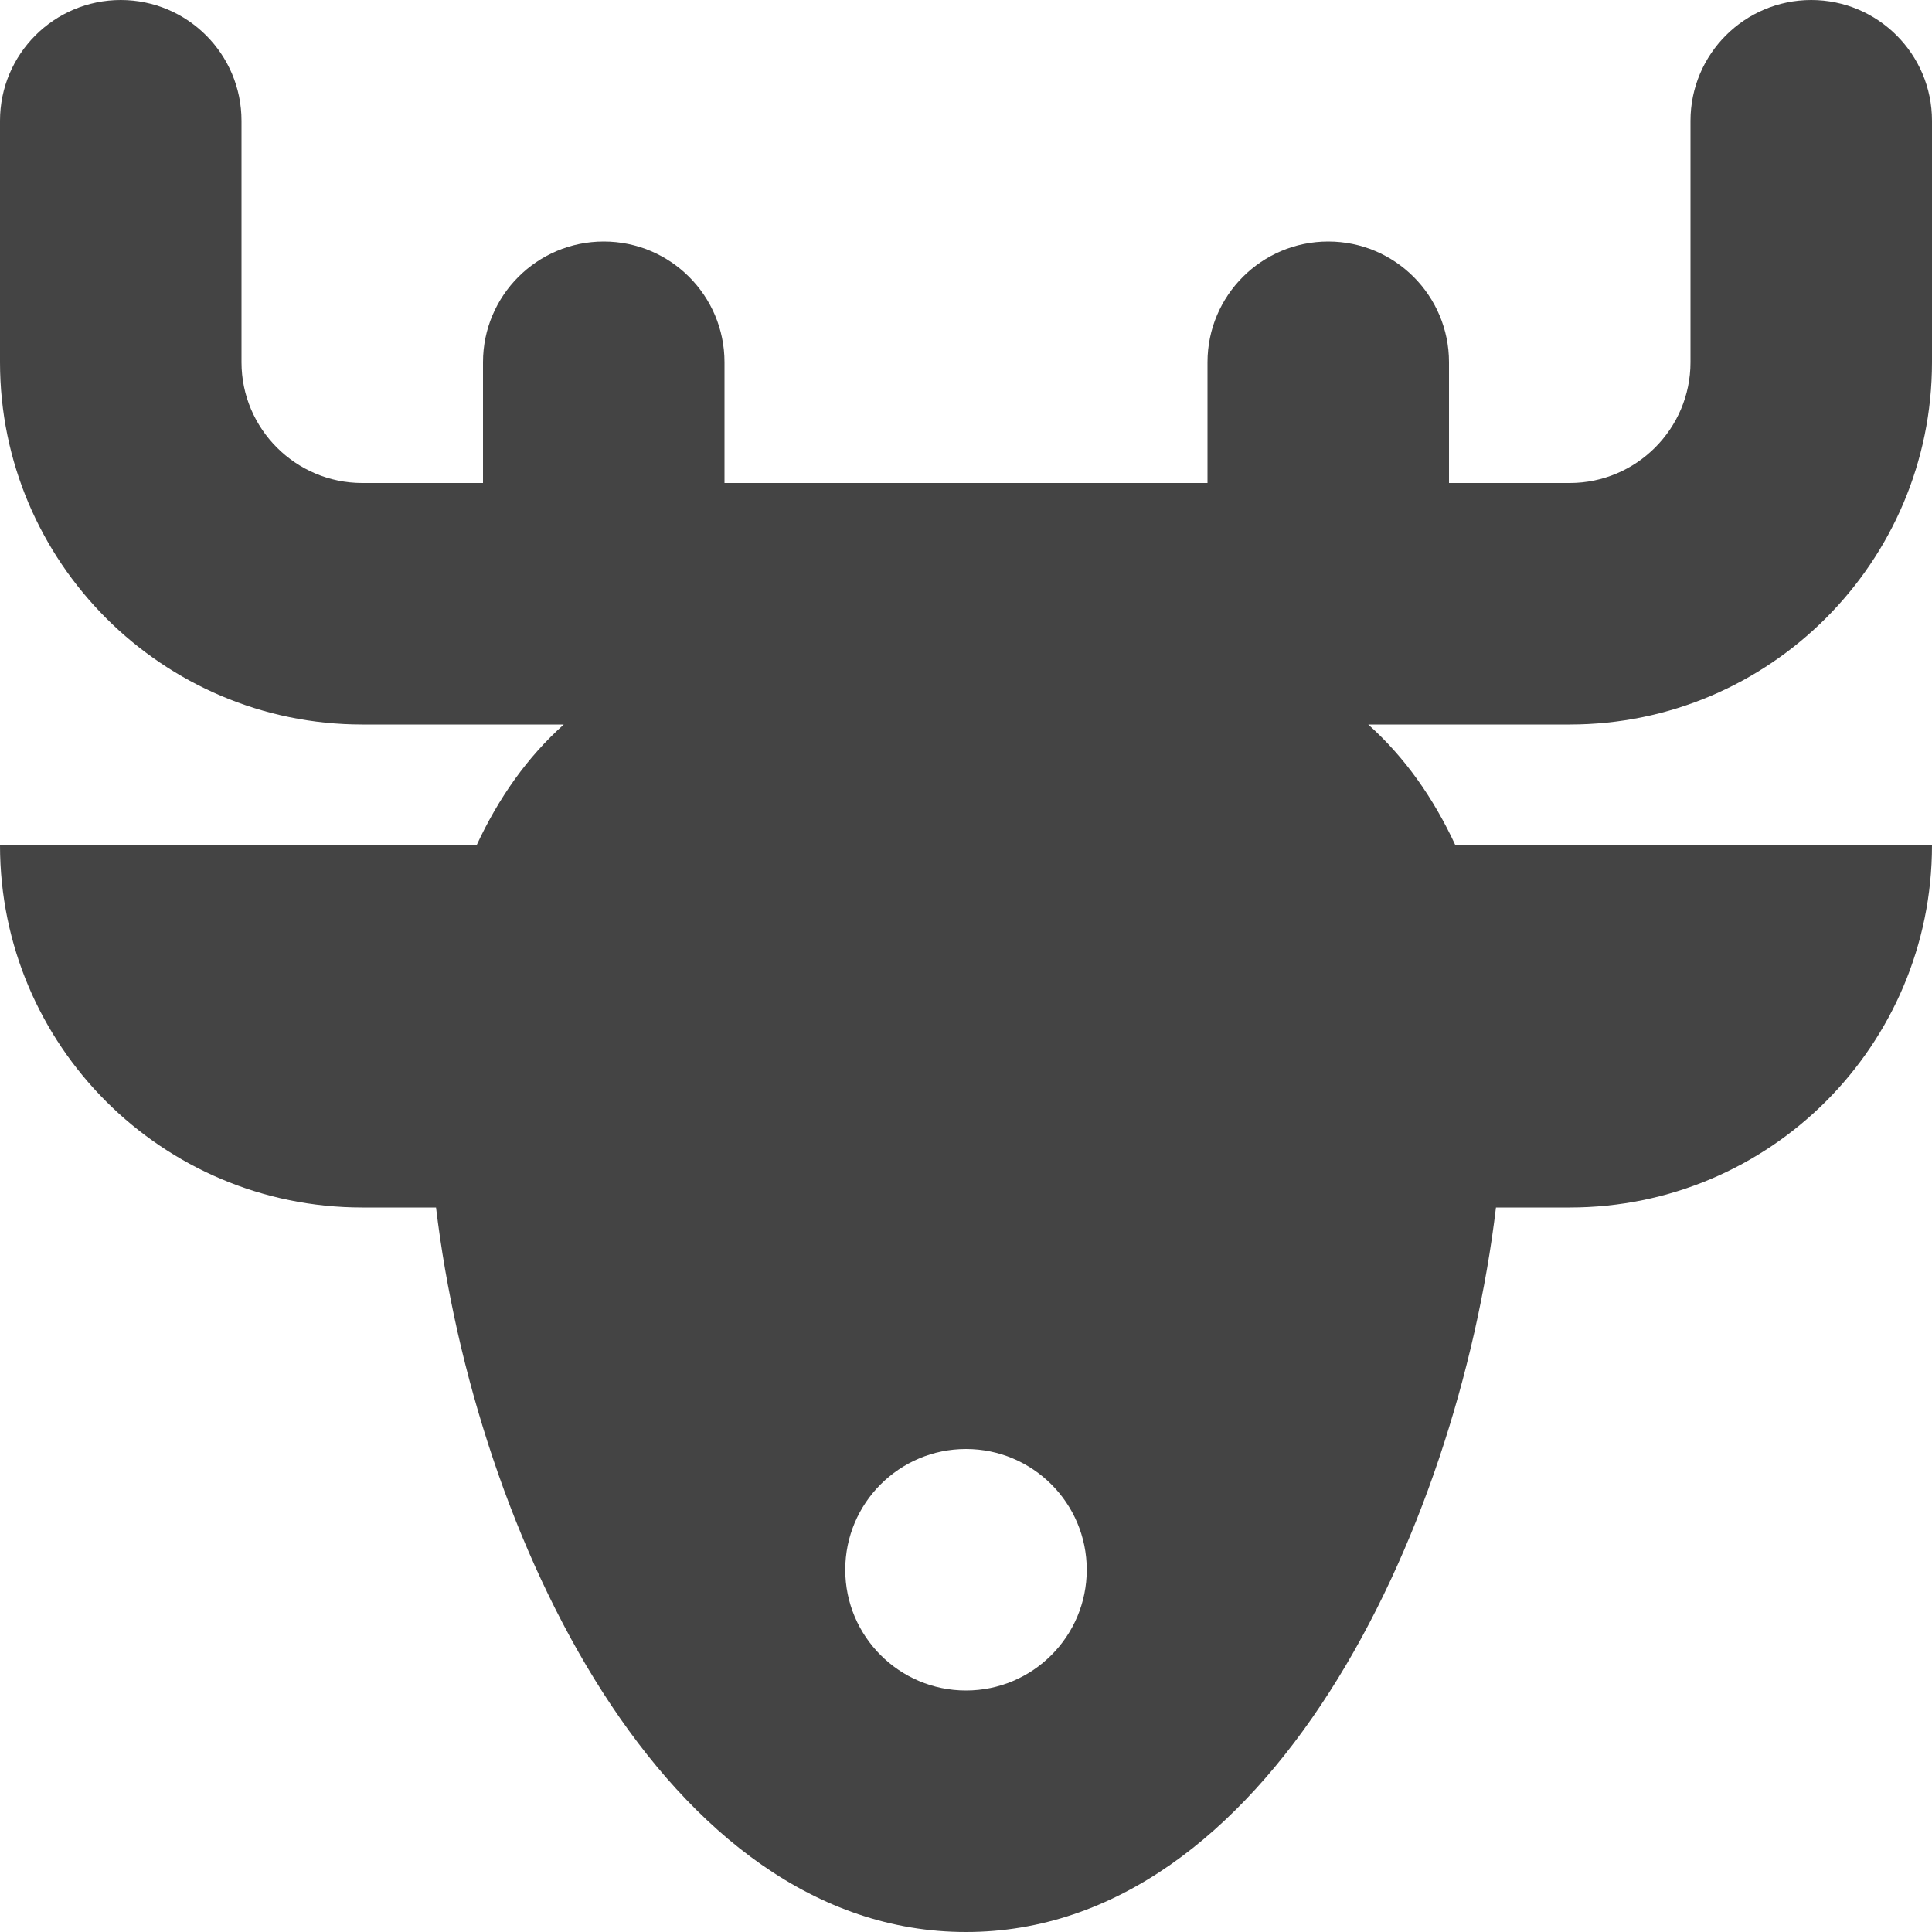 <?xml version="1.0" encoding="utf-8"?>
<!-- Generator: Adobe Illustrator 19.1.0, SVG Export Plug-In . SVG Version: 6.00 Build 0)  -->
<!DOCTYPE svg PUBLIC "-//W3C//DTD SVG 1.1//EN" "http://www.w3.org/Graphics/SVG/1.1/DTD/svg11.dtd">
<svg version="1.1" id="Layer_1" xmlns="http://www.w3.org/2000/svg" xmlns:xlink="http://www.w3.org/1999/xlink" x="0px" y="0px"
	 width="16px" height="16px" viewBox="0 0 16 16" enable-background="new 0 0 16 16" xml:space="preserve">
<path fill="#444444" d="M16,3V1c0-0.552-0.448-1-1-1s-1,0.448-1,1v2c0,0.551-0.449,1-1,1h-1V3
	c0-0.552-0.448-1-1-1s-1,0.448-1,1v1H8H6V3c0-0.552-0.448-1-1-1S4,2.448,4,3v1H3
	C2.449,4,2,3.551,2,3V1c0-0.552-0.448-1-1-1S0,0.448,0,1v2c0,1.654,1.346,3,3,3h1.669
	c-0.303,0.271-0.54,0.608-0.722,1H0c0,1.657,1.343,3,3,3h0.611
	C3.935,12.707,5.506,16,8,16s4.065-3.293,4.389-6H13c1.657,0,3-1.343,3-3h-3.947
	c-0.182-0.392-0.419-0.729-0.722-1H13C14.654,6,16,4.654,16,3z M8,14c-0.552,0-1-0.448-1-1
	c0-0.552,0.448-1,1-1s1,0.448,1,1C9,13.552,8.552,14,8,14z"/>
</svg>
